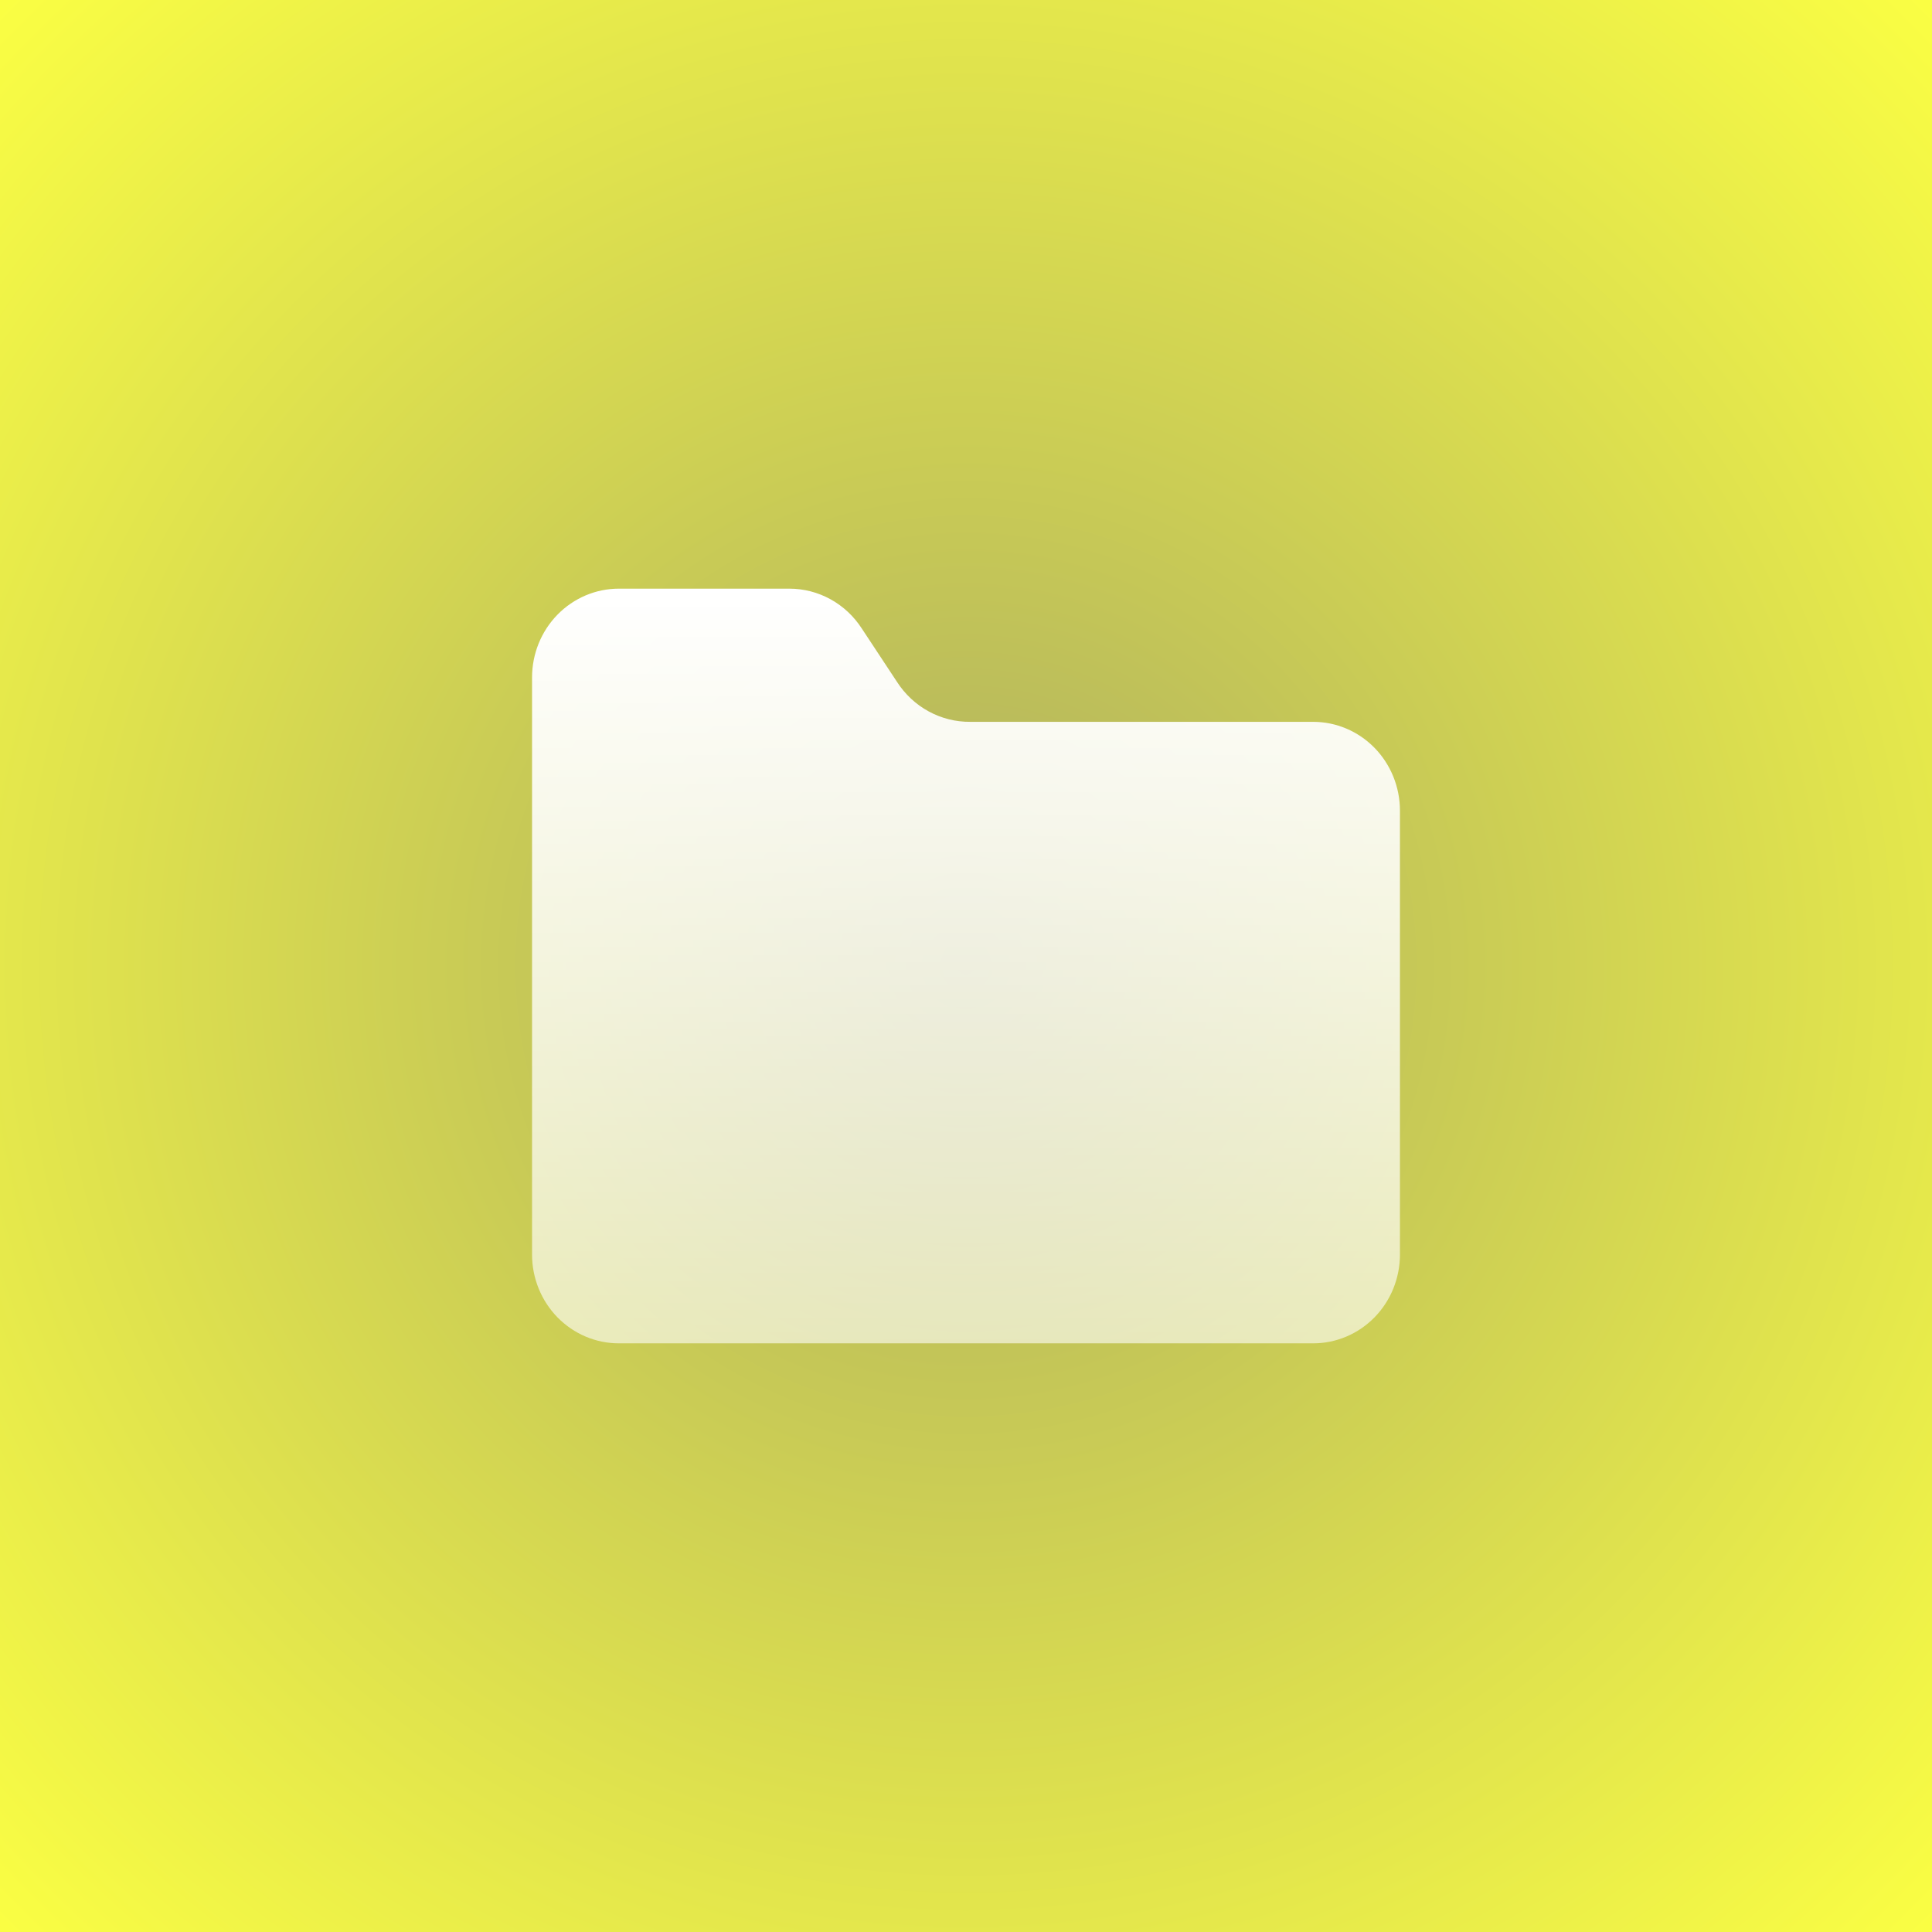 <svg width="512" height="512" viewBox="0 0 512 512" fill="none" xmlns="http://www.w3.org/2000/svg">
<rect x="0" y="0" width="512" height="512" fill="#333333" stroke="none"/>
<rect width="512" height="512" fill="url(#paint0_radial_30_50)"/>
<path d="M348 356C354.1 356 359.95 353.521 364.263 349.108C368.577 344.696 371 338.711 371 332.471V214.824C371 208.583 368.577 202.598 364.263 198.186C359.95 193.773 354.1 191.294 348 191.294H257.15C253.303 191.333 249.509 190.384 246.113 188.534C242.718 186.684 239.831 183.993 237.715 180.706L228.4 166.588C226.306 163.335 223.455 160.664 220.103 158.816C216.751 156.968 213.003 156.001 209.195 156H164C157.9 156 152.05 158.479 147.737 162.892C143.423 167.304 141 173.289 141 179.529V332.471C141 338.711 143.423 344.696 147.737 349.108C152.05 353.521 157.9 356 164 356H348Z" fill="url(#paint1_linear_30_50)"/>
<defs>
<radialGradient id="paint0_radial_30_50" cx="0" cy="0" r="1" gradientUnits="userSpaceOnUse" gradientTransform="translate(256 256) rotate(-135) scale(362.039)">
<stop stop-color="#ADAE60"/>
<stop offset="1" stop-color="#FBFF43"/>
</radialGradient>
<linearGradient id="paint1_linear_30_50" x1="256" y1="156" x2="256" y2="356" gradientUnits="userSpaceOnUse">
<stop stop-color="white"/>
<stop offset="1" stop-color="white" stop-opacity="0.6"/>
</linearGradient>
</defs>
</svg>
